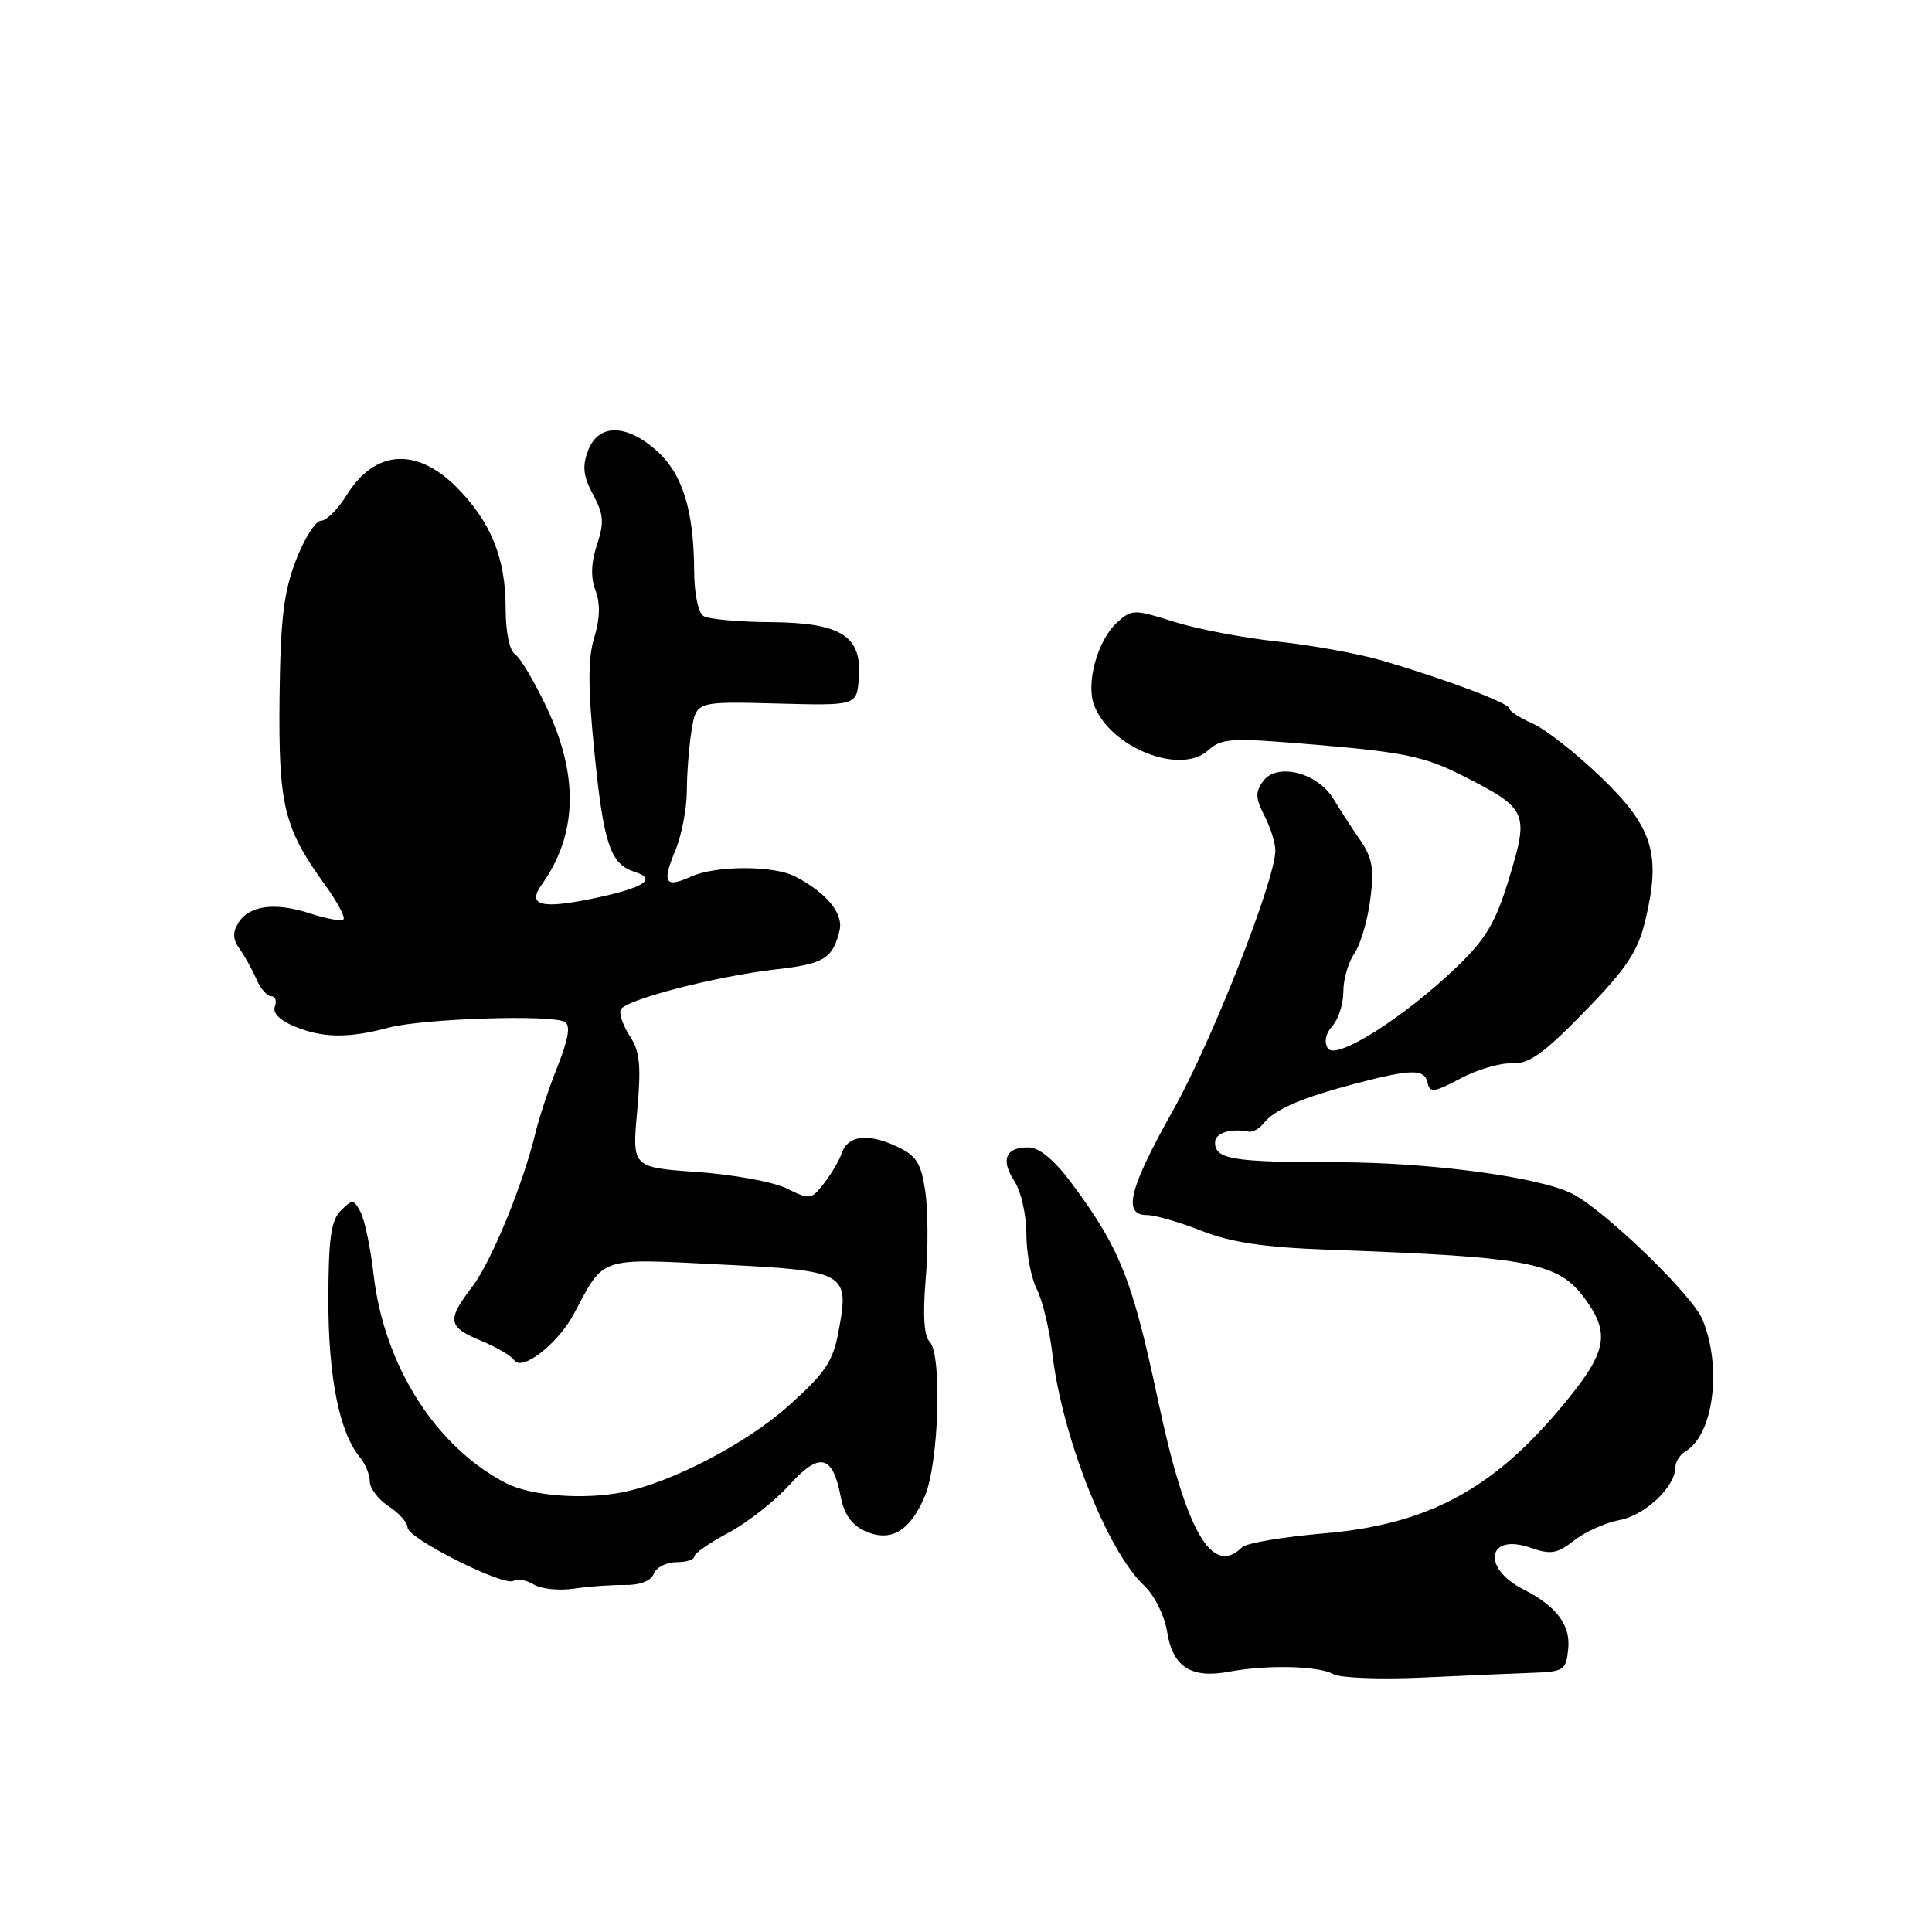 <?xml version="1.0" encoding="UTF-8" standalone="no"?>
<!DOCTYPE svg PUBLIC "-//W3C//DTD SVG 1.1//EN" "http://www.w3.org/Graphics/SVG/1.1/DTD/svg11.dtd" >
<svg xmlns="http://www.w3.org/2000/svg" xmlns:xlink="http://www.w3.org/1999/xlink" version="1.1" viewBox="0 0 256 256">
 <g >
 <path fill="currentColor"
d=" M 203.00 221.66 C 207.24 221.51 207.52 221.33 207.80 218.45 C 208.11 215.30 206.22 212.81 201.84 210.59 C 196.27 207.76 197.08 203.09 202.79 205.08 C 205.50 206.02 206.33 205.88 208.58 204.12 C 210.02 202.98 212.74 201.76 214.62 201.41 C 218.00 200.78 222.00 196.98 222.00 194.41 C 222.00 193.69 222.61 192.74 223.35 192.30 C 227.06 190.11 228.20 181.13 225.58 174.83 C 224.23 171.60 212.84 160.56 208.46 158.24 C 204.20 155.98 189.50 154.00 176.97 154.00 C 163.37 154.00 161.00 153.61 161.00 151.39 C 161.00 150.12 163.02 149.47 165.46 149.95 C 165.99 150.06 166.89 149.55 167.46 148.82 C 168.90 147.00 172.44 145.47 179.57 143.59 C 187.12 141.61 188.77 141.60 189.18 143.53 C 189.45 144.82 190.10 144.73 193.50 142.91 C 195.70 141.73 198.77 140.83 200.32 140.90 C 202.58 141.01 204.50 139.65 209.97 134.04 C 215.57 128.28 217.01 126.12 218.02 121.93 C 220.12 113.18 219.01 109.60 212.18 103.02 C 208.89 99.85 204.81 96.64 203.10 95.88 C 201.40 95.13 200.00 94.23 200.00 93.88 C 200.00 93.17 191.35 89.92 183.00 87.49 C 179.97 86.61 173.81 85.49 169.30 85.01 C 164.79 84.53 158.61 83.35 155.57 82.39 C 150.27 80.72 149.96 80.72 148.03 82.47 C 145.43 84.83 143.86 90.49 144.98 93.45 C 147.12 99.07 156.41 102.75 160.07 99.44 C 161.91 97.77 163.03 97.72 175.03 98.74 C 185.93 99.67 188.89 100.30 193.56 102.66 C 202.41 107.14 202.62 107.59 200.02 116.20 C 198.22 122.16 196.96 124.33 193.16 128.00 C 186.11 134.80 176.98 140.59 175.94 138.90 C 175.42 138.07 175.66 136.93 176.55 135.94 C 177.35 135.06 178.00 133.02 178.00 131.39 C 178.00 129.77 178.65 127.52 179.44 126.38 C 180.24 125.25 181.19 122.05 181.56 119.27 C 182.10 115.16 181.86 113.70 180.26 111.36 C 179.17 109.79 177.56 107.30 176.68 105.84 C 174.57 102.36 169.19 101.01 167.37 103.51 C 166.32 104.95 166.35 105.77 167.54 108.08 C 168.34 109.63 169.00 111.71 168.99 112.70 C 168.97 116.65 160.60 137.92 155.46 147.08 C 149.60 157.51 148.72 161.00 151.96 161.00 C 153.04 161.00 156.31 161.94 159.21 163.09 C 163.14 164.63 167.46 165.28 176.00 165.59 C 203.56 166.59 206.74 167.25 210.45 172.71 C 213.43 177.10 212.72 179.60 206.31 187.12 C 197.43 197.55 188.83 202.03 175.54 203.17 C 170.06 203.64 165.13 204.47 164.59 205.01 C 160.61 208.99 157.14 202.95 153.47 185.68 C 150.04 169.51 148.42 165.43 142.00 156.79 C 139.73 153.73 137.73 152.06 136.31 152.04 C 133.26 151.98 132.55 153.66 134.41 156.51 C 135.29 157.84 136.00 160.99 136.00 163.51 C 136.00 166.04 136.62 169.31 137.37 170.80 C 138.13 172.28 139.07 176.20 139.46 179.50 C 140.77 190.47 146.74 205.53 151.58 210.07 C 152.97 211.38 154.30 214.05 154.65 216.23 C 155.40 220.89 157.83 222.45 162.86 221.51 C 167.91 220.57 174.69 220.73 176.66 221.83 C 177.57 222.34 182.86 222.54 188.41 222.29 C 193.96 222.03 200.53 221.75 203.00 221.66 Z  M 82.77 210.02 C 84.81 210.05 86.26 209.49 86.63 208.53 C 86.95 207.69 88.29 207.00 89.61 207.00 C 90.92 207.00 92.00 206.66 92.00 206.25 C 92.00 205.83 94.03 204.42 96.52 203.10 C 99.00 201.78 102.63 198.94 104.58 196.78 C 108.60 192.33 110.35 192.74 111.41 198.38 C 111.83 200.61 112.87 202.07 114.57 202.85 C 118.01 204.42 120.59 202.92 122.56 198.21 C 124.41 193.78 124.85 179.45 123.18 177.78 C 122.43 177.03 122.26 174.24 122.66 169.47 C 123.00 165.52 122.97 160.27 122.60 157.81 C 122.03 154.04 121.42 153.10 118.71 151.86 C 114.93 150.12 112.32 150.47 111.53 152.81 C 111.22 153.74 110.17 155.53 109.20 156.78 C 107.51 158.97 107.31 159.00 104.28 157.49 C 102.54 156.62 97.21 155.64 92.43 155.30 C 83.75 154.69 83.75 154.69 84.43 147.24 C 84.97 141.26 84.79 139.32 83.49 137.34 C 82.60 135.99 82.03 134.40 82.23 133.81 C 82.66 132.51 94.81 129.35 102.95 128.43 C 109.18 127.72 110.34 127.01 111.24 123.32 C 111.80 121.05 109.54 118.30 105.32 116.12 C 102.47 114.66 94.79 114.68 91.54 116.16 C 88.12 117.72 87.69 116.99 89.49 112.69 C 90.32 110.69 91.00 107.14 91.01 104.78 C 91.02 102.43 91.30 98.80 91.65 96.72 C 92.27 92.94 92.27 92.94 102.89 93.22 C 113.50 93.50 113.50 93.50 113.80 89.95 C 114.27 84.29 111.51 82.51 102.11 82.44 C 97.89 82.41 93.88 82.05 93.22 81.63 C 92.52 81.20 91.99 78.66 91.98 75.69 C 91.94 67.62 90.45 62.81 87.04 59.75 C 83.00 56.13 79.29 56.11 77.92 59.70 C 77.13 61.79 77.28 63.10 78.58 65.53 C 79.99 68.14 80.08 69.24 79.10 72.18 C 78.32 74.57 78.25 76.53 78.91 78.26 C 79.56 79.96 79.50 82.01 78.74 84.48 C 77.90 87.22 77.90 91.08 78.75 99.54 C 79.98 111.86 80.87 114.51 84.10 115.53 C 87.19 116.51 85.29 117.68 78.28 119.12 C 71.64 120.47 69.83 119.94 71.79 117.20 C 76.48 110.64 76.72 102.87 72.50 93.89 C 70.85 90.37 68.94 87.14 68.25 86.70 C 67.51 86.22 67.00 83.74 67.00 80.57 C 67.00 73.93 65.03 69.10 60.47 64.53 C 55.16 59.22 49.63 59.63 45.94 65.60 C 44.78 67.47 43.25 69.00 42.53 69.00 C 41.82 69.00 40.32 71.36 39.21 74.25 C 37.59 78.46 37.16 82.08 37.04 92.51 C 36.89 106.74 37.62 109.73 43.05 117.22 C 44.68 119.48 45.79 121.55 45.51 121.82 C 45.24 122.10 43.30 121.76 41.20 121.07 C 36.51 119.52 33.05 119.94 31.61 122.25 C 30.80 123.55 30.83 124.45 31.76 125.75 C 32.44 126.71 33.44 128.51 33.98 129.75 C 34.51 130.99 35.40 132.00 35.94 132.00 C 36.49 132.00 36.70 132.61 36.42 133.36 C 36.09 134.20 37.08 135.20 39.01 136.00 C 42.75 137.55 46.16 137.60 51.48 136.17 C 56.02 134.96 73.22 134.40 74.86 135.42 C 75.62 135.88 75.31 137.71 73.88 141.30 C 72.74 144.16 71.44 148.07 70.98 150.00 C 69.35 156.84 65.12 167.16 62.58 170.49 C 59.17 174.96 59.31 175.81 63.75 177.66 C 65.81 178.52 67.78 179.67 68.12 180.22 C 69.12 181.80 73.90 178.10 76.04 174.10 C 80.13 166.42 79.18 166.74 95.46 167.55 C 112.23 168.38 112.58 168.58 111.10 176.48 C 110.37 180.43 109.33 181.95 104.43 186.33 C 98.86 191.30 88.92 196.47 82.50 197.73 C 77.29 198.76 70.31 198.21 67.04 196.52 C 57.72 191.70 50.87 180.90 49.50 168.86 C 49.10 165.36 48.33 161.66 47.79 160.63 C 46.88 158.90 46.68 158.89 45.16 160.41 C 43.86 161.71 43.52 164.14 43.51 172.27 C 43.50 182.46 44.98 189.86 47.68 193.08 C 48.40 193.95 49.00 195.40 49.00 196.31 C 49.00 197.21 50.13 198.69 51.50 199.59 C 52.88 200.49 54.00 201.76 54.00 202.40 C 54.00 203.84 66.77 210.26 68.05 209.47 C 68.57 209.15 69.78 209.37 70.74 209.96 C 71.71 210.55 74.08 210.79 76.00 210.51 C 77.92 210.22 80.97 210.00 82.77 210.02 Z "/>
</g>
</svg>